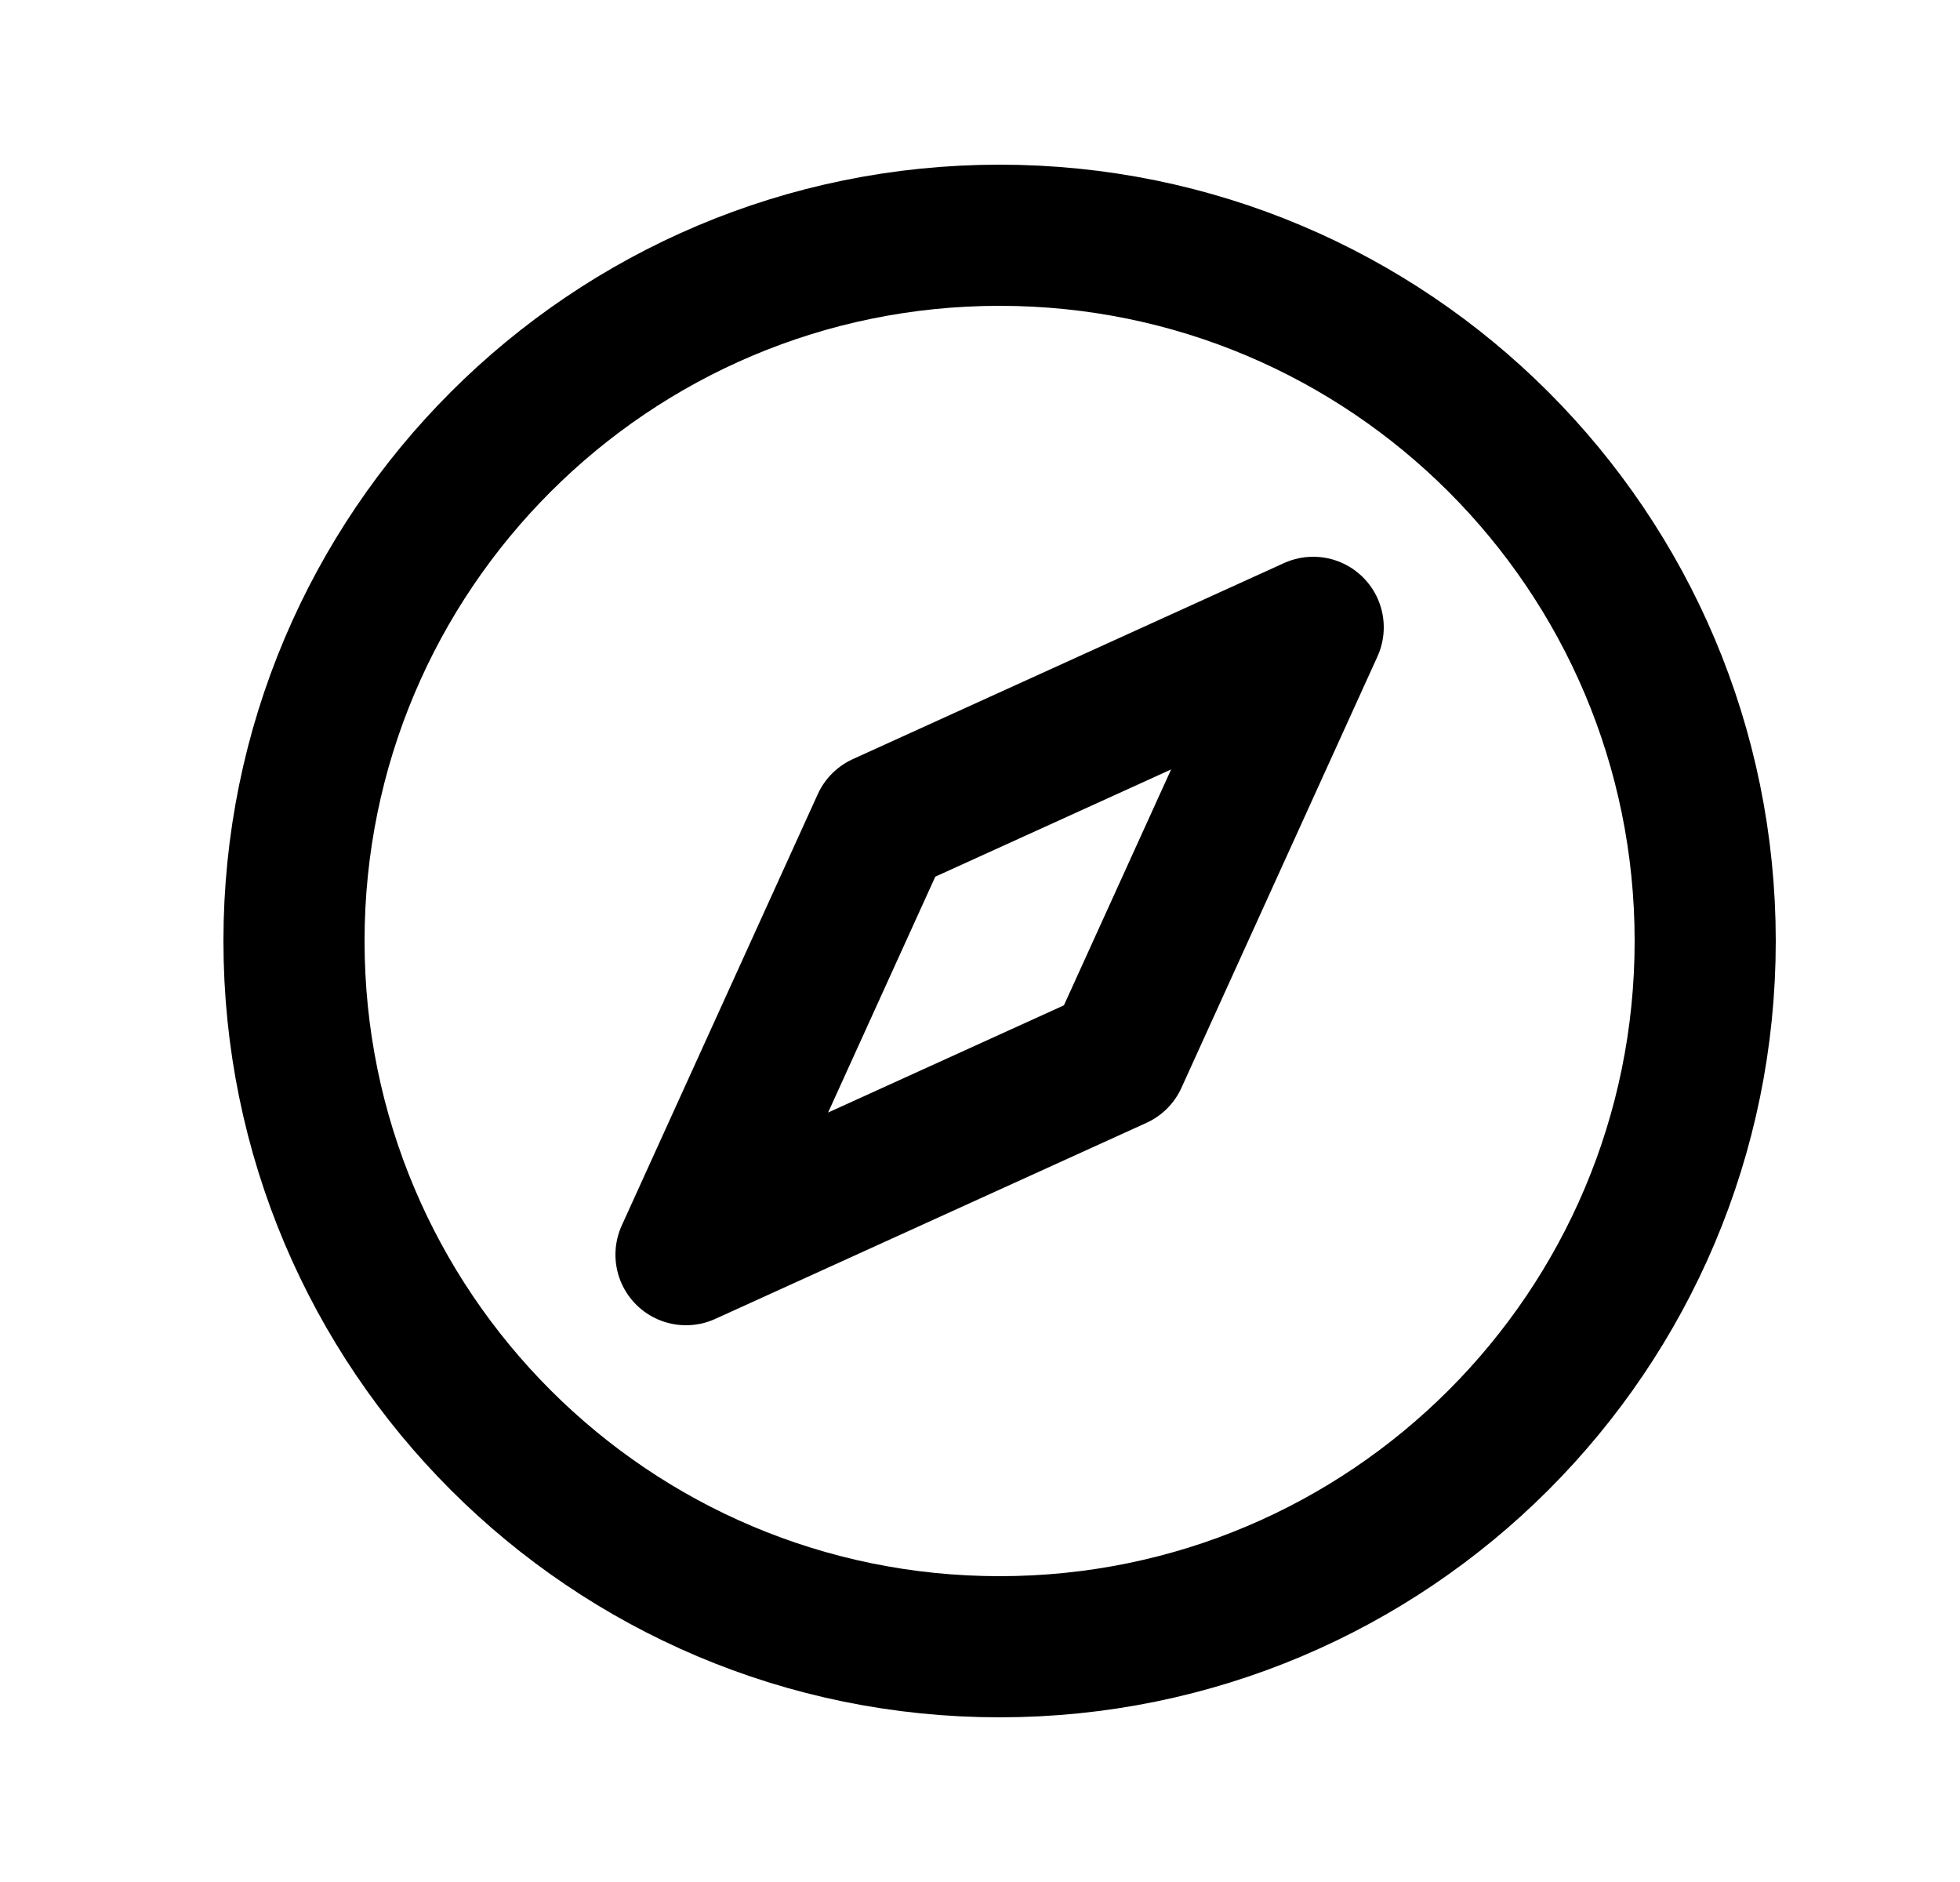 <svg width="25" height="24" viewBox="0 0 25 24" fill="none" xmlns="http://www.w3.org/2000/svg">
<path d="M3.75 12C3.75 16.971 7.779 21 12.75 21C17.721 21 21.75 16.971 21.75 12C21.75 7.029 17.721 3 12.75 3C7.779 3 3.75 7.029 3.75 12Z" stroke="currentColor" stroke-width="1.8" stroke-linecap="round" stroke-linejoin="round"/>
<path d="M11.25 10.5L16.75 8L14.25 13.5L8.75 16L11.25 10.5Z" stroke="currentColor" stroke-width="1.8" stroke-linecap="round" stroke-linejoin="round"/>
</svg>
